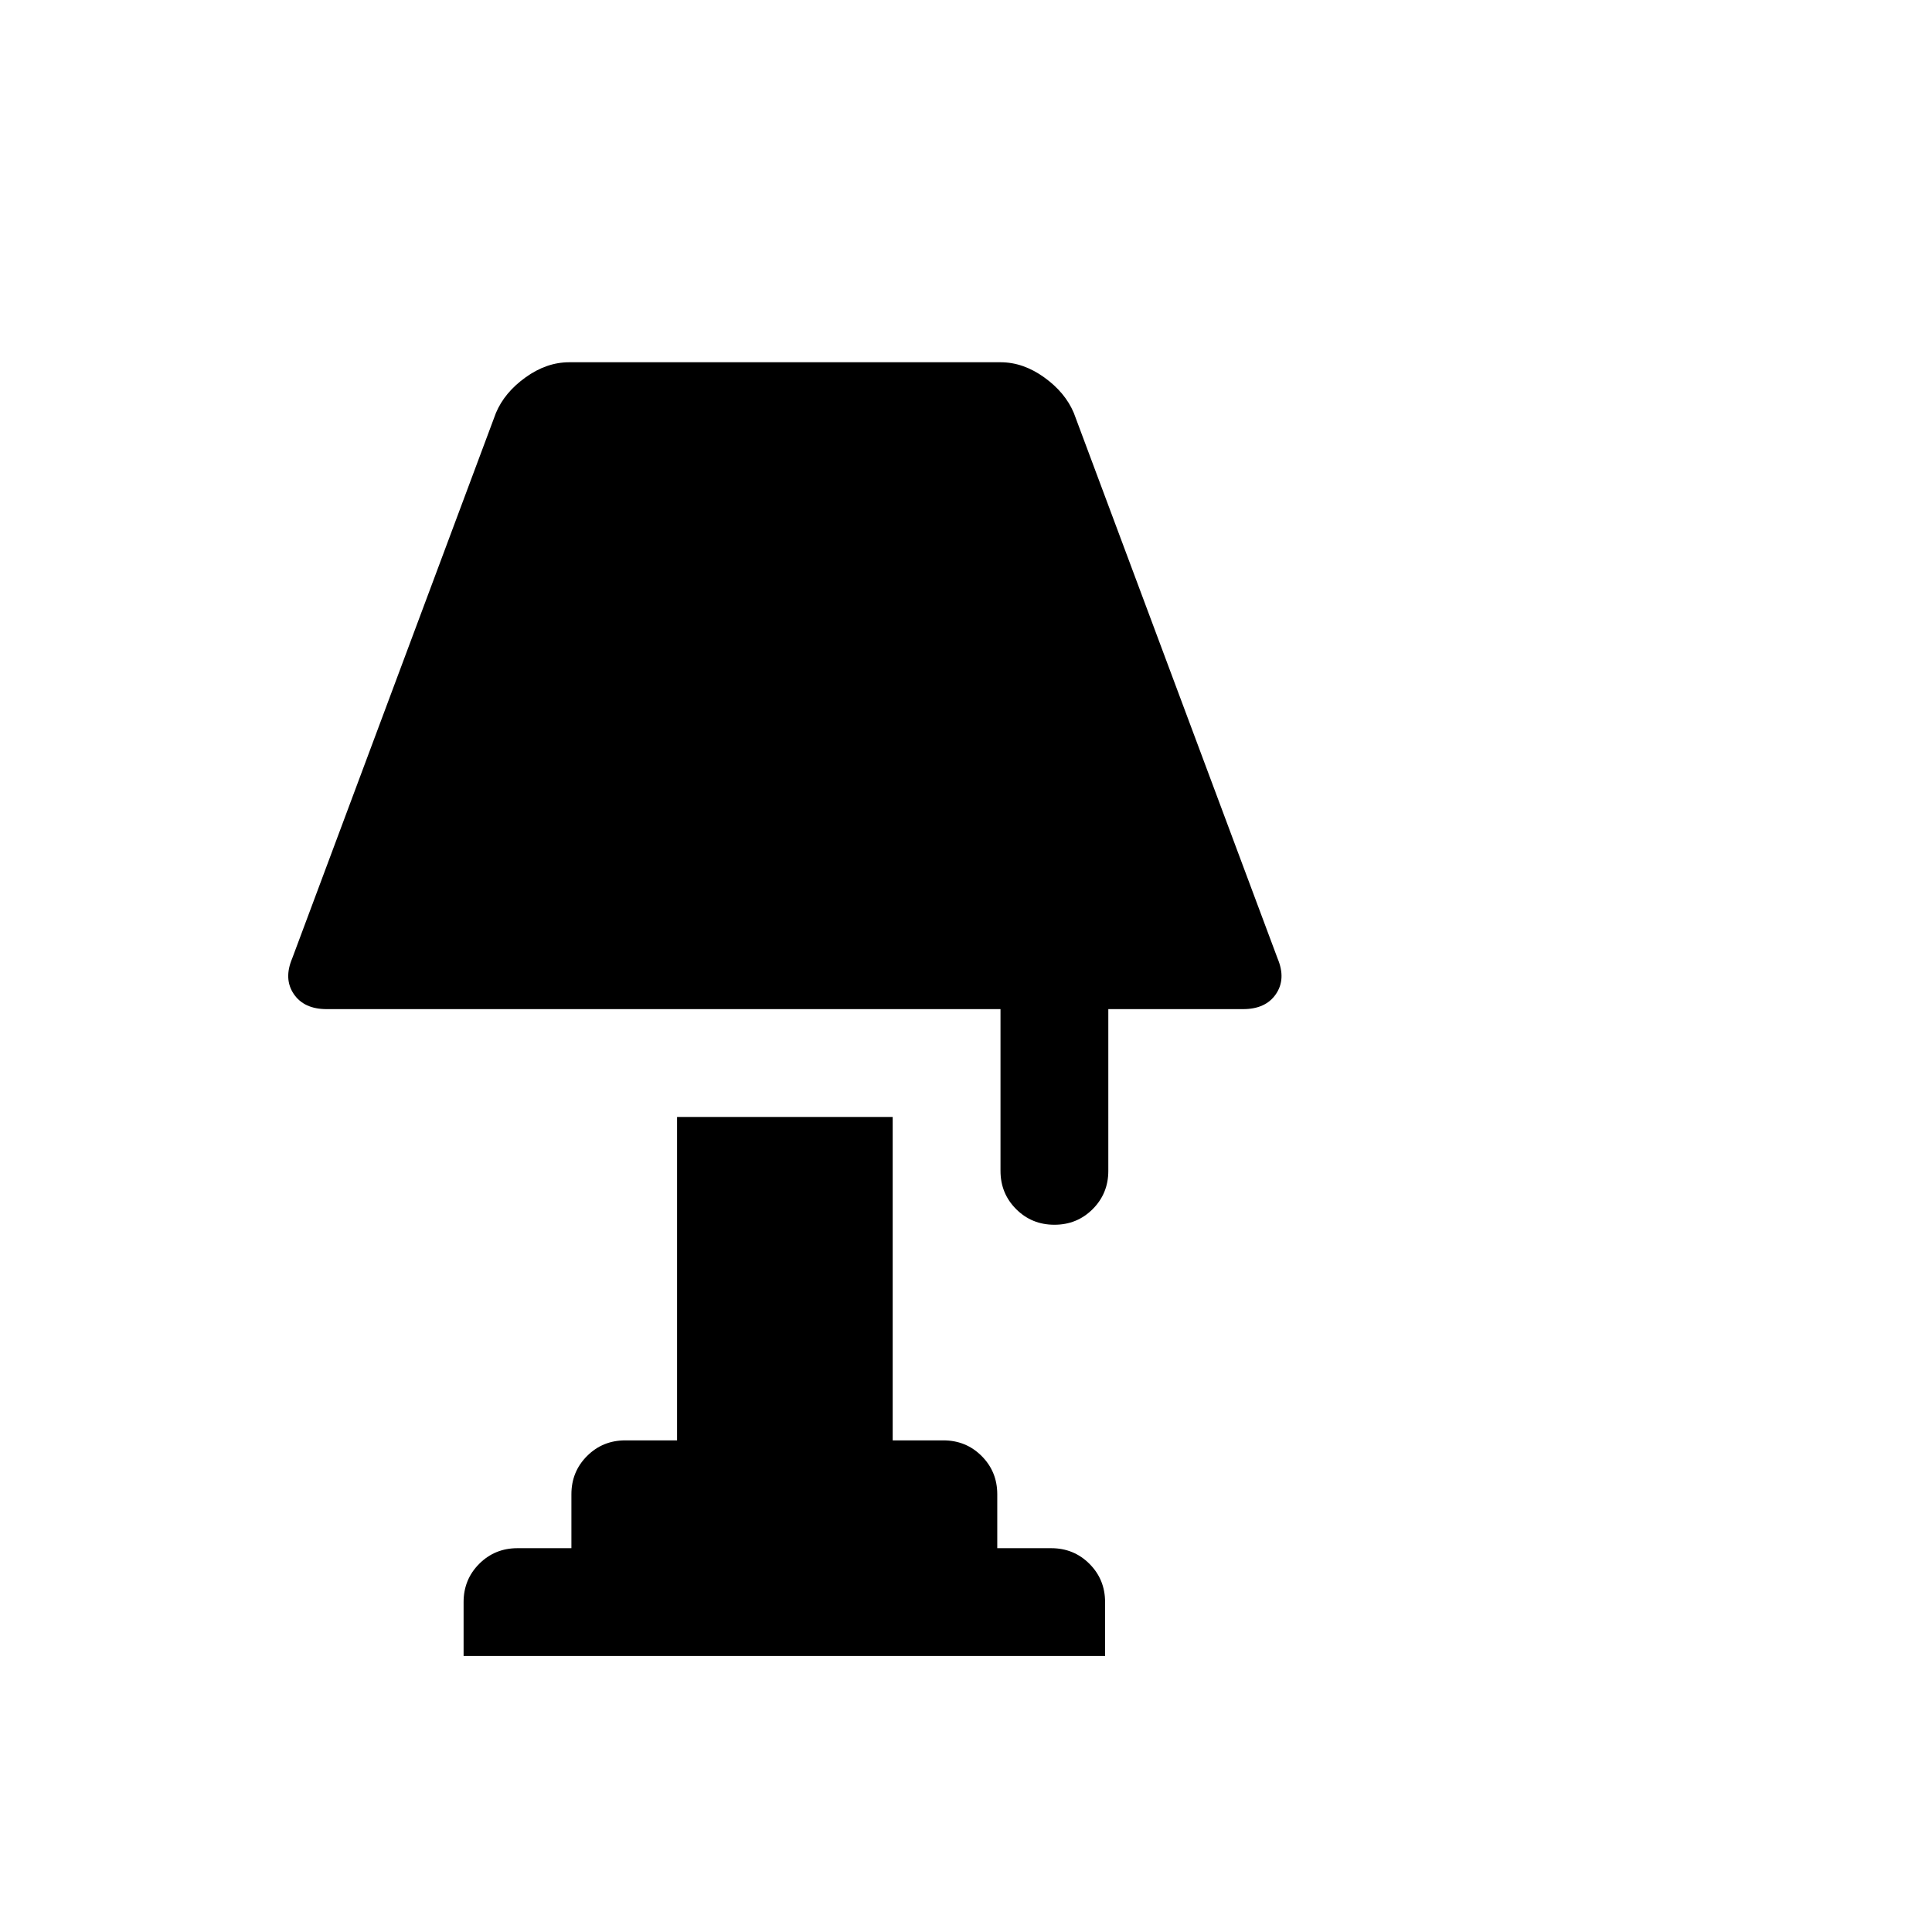 <svg viewBox="0 0 1792 1792" xmlns="http://www.w3.org/2000/svg"><path d="M1185 889L996 383q-8-19-27.5-33T928 336H528q-21 0-40.5 14T460 383L271 889q-8 19 1.5 33t30.5 14h625v150q0 21 14.5 35.5T978 1136t35.5-14.5 14.5-35.5V936h125q21 0 30.5-14t1.5-33zm-160 647H430v-50q0-21 14.5-35.5T480 1436h50v-50q0-21 14.5-35.5T580 1336h48v-300h200v300h47q21 0 35.5 14.5T925 1386v50h50q21 0 35.5 14.5t14.5 35.5v50z"/></svg>
